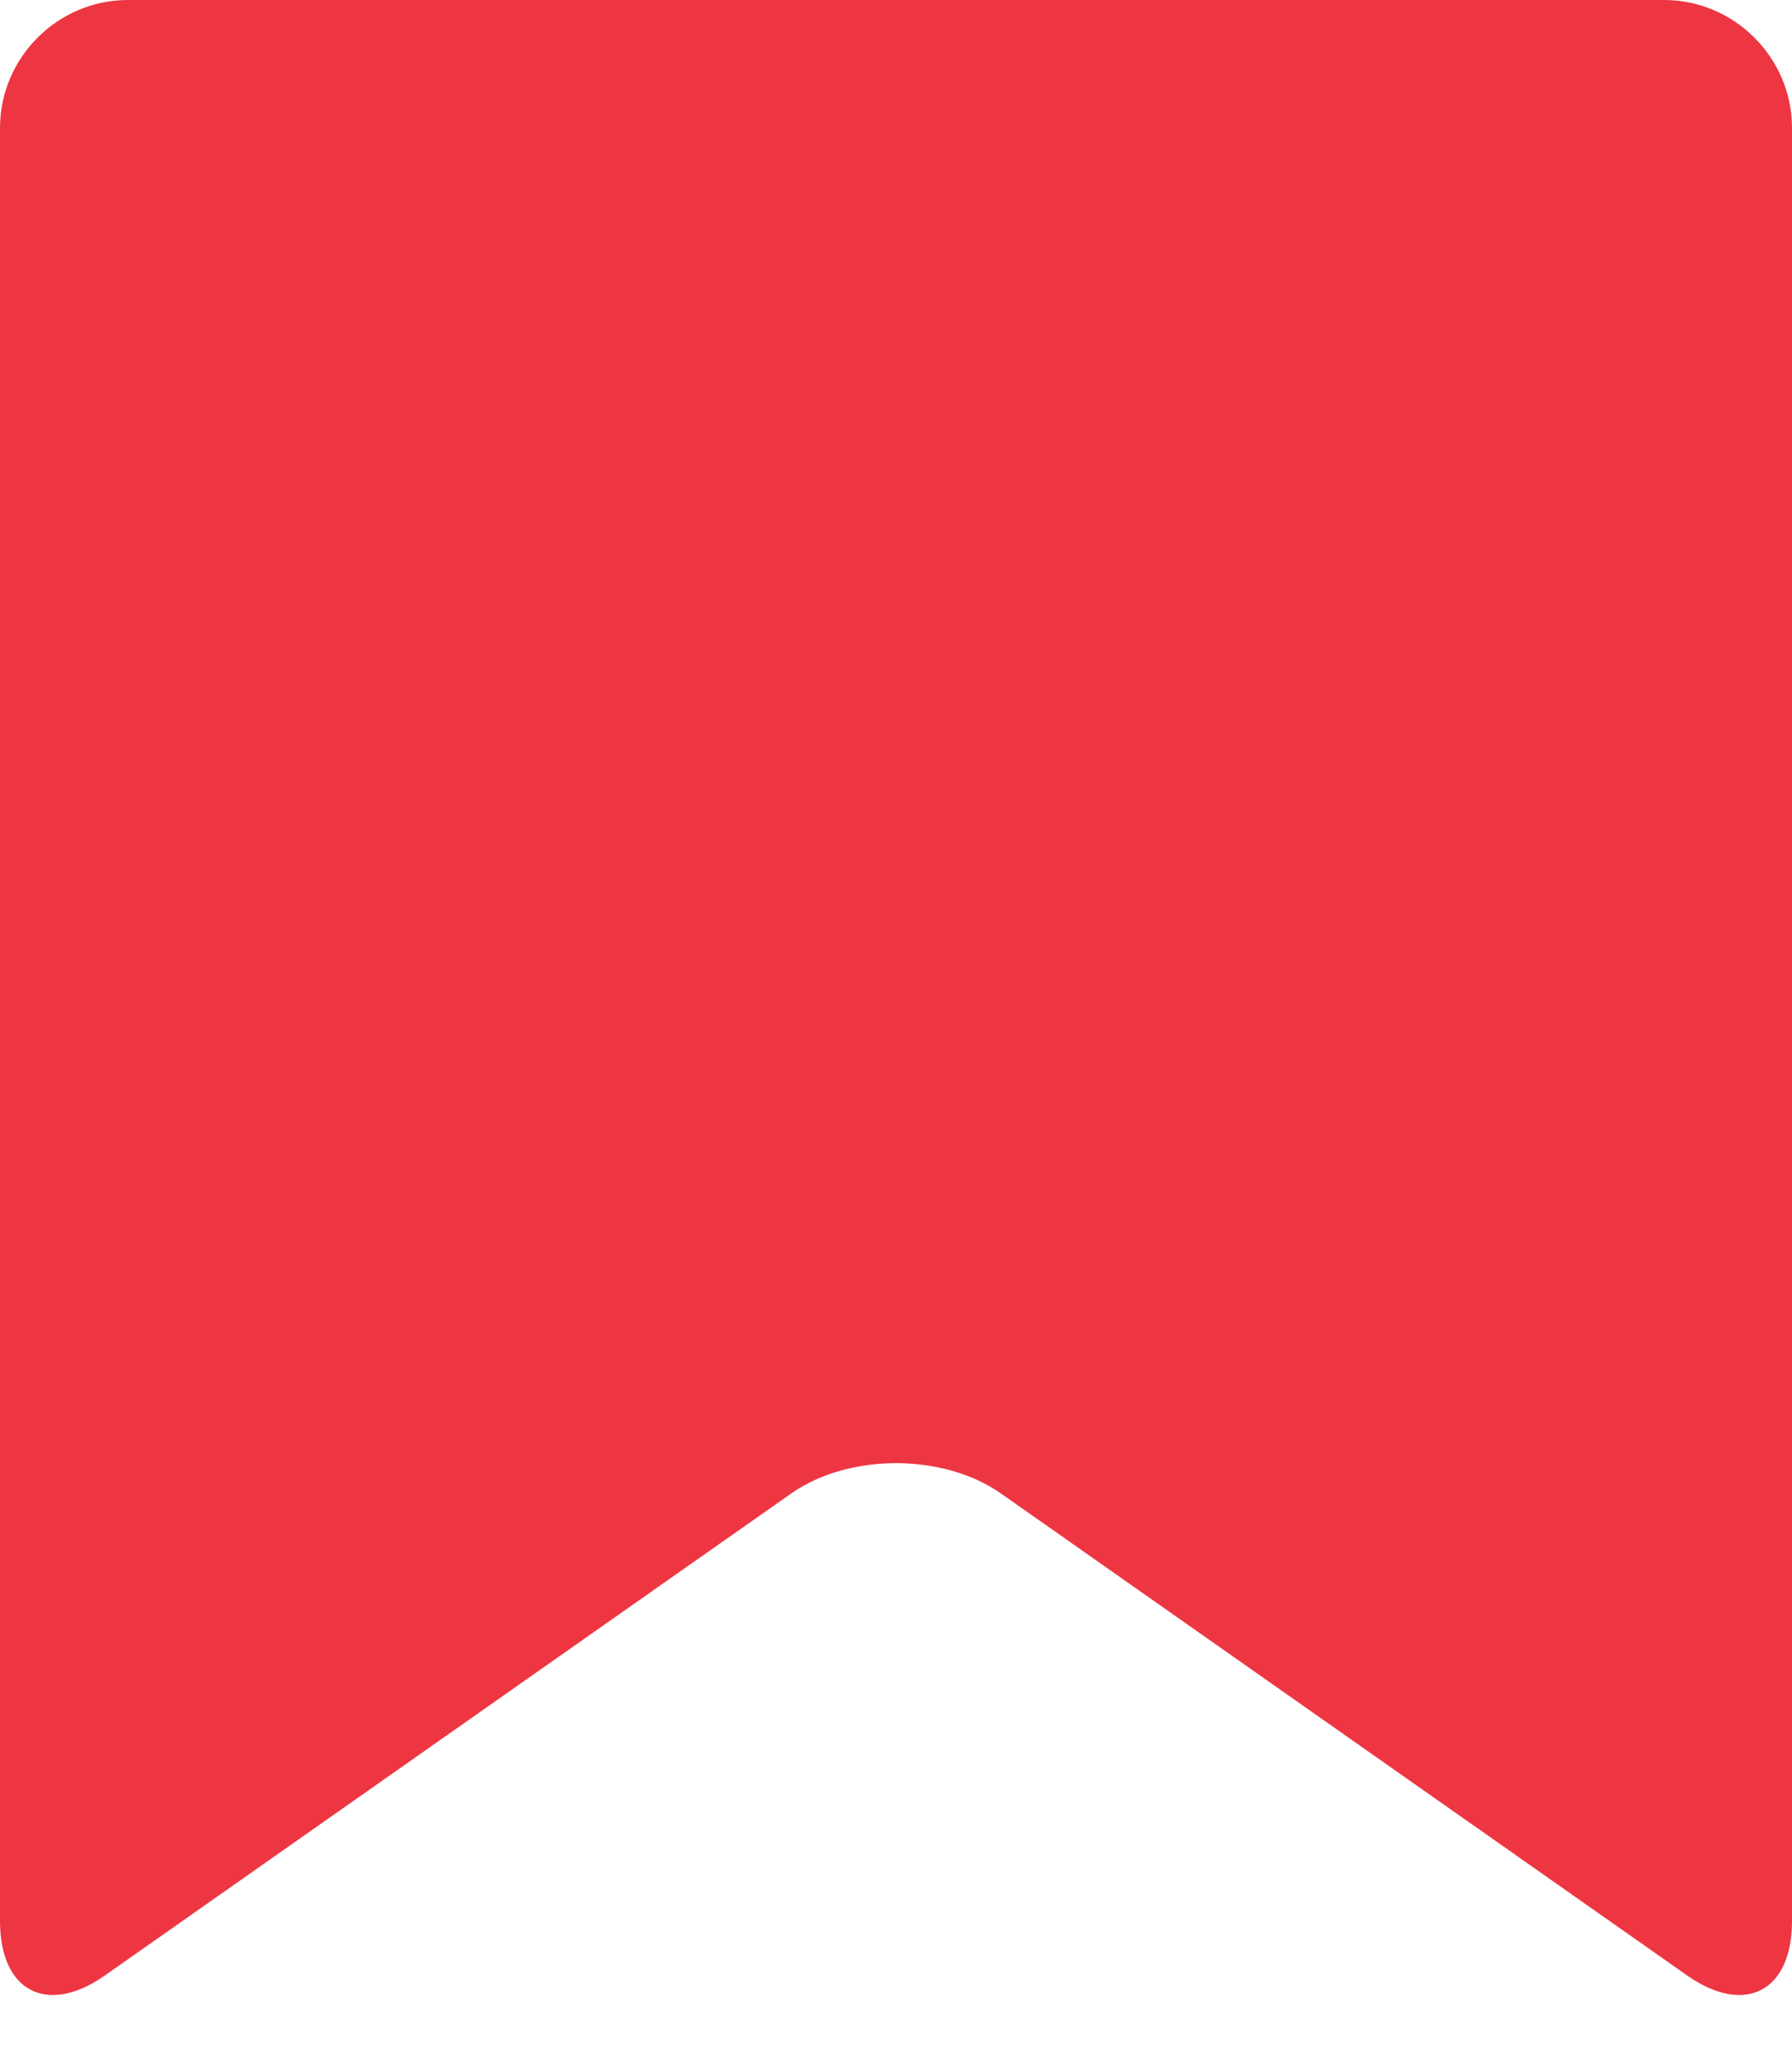 <?xml version="1.0" encoding="utf-8"?>
<!-- Generator: Adobe Illustrator 15.0.0, SVG Export Plug-In . SVG Version: 6.00 Build 0)  -->
<!DOCTYPE svg PUBLIC "-//W3C//DTD SVG 1.1//EN" "http://www.w3.org/Graphics/SVG/1.1/DTD/svg11.dtd">
<svg version="1.1" id="Layer_2" xmlns="http://www.w3.org/2000/svg" xmlns:xlink="http://www.w3.org/1999/xlink" x="0px" y="0px"
	 width="14px" height="16px" viewBox="0 0 14 16" enable-background="new 0 0 14 16" xml:space="preserve">
<path fill="#ee3643" d="M14,15c0,0.55-0.368,0.741-0.818,0.426l-5.363-3.765c-0.45-0.315-1.187-0.315-1.637,0l-5.364,3.765
	C0.368,15.741,0,15.55,0,15V1c0-0.55,0.45-1,1-1h12c0.55,0,1,0.45,1,1V15z"/>
</svg>
